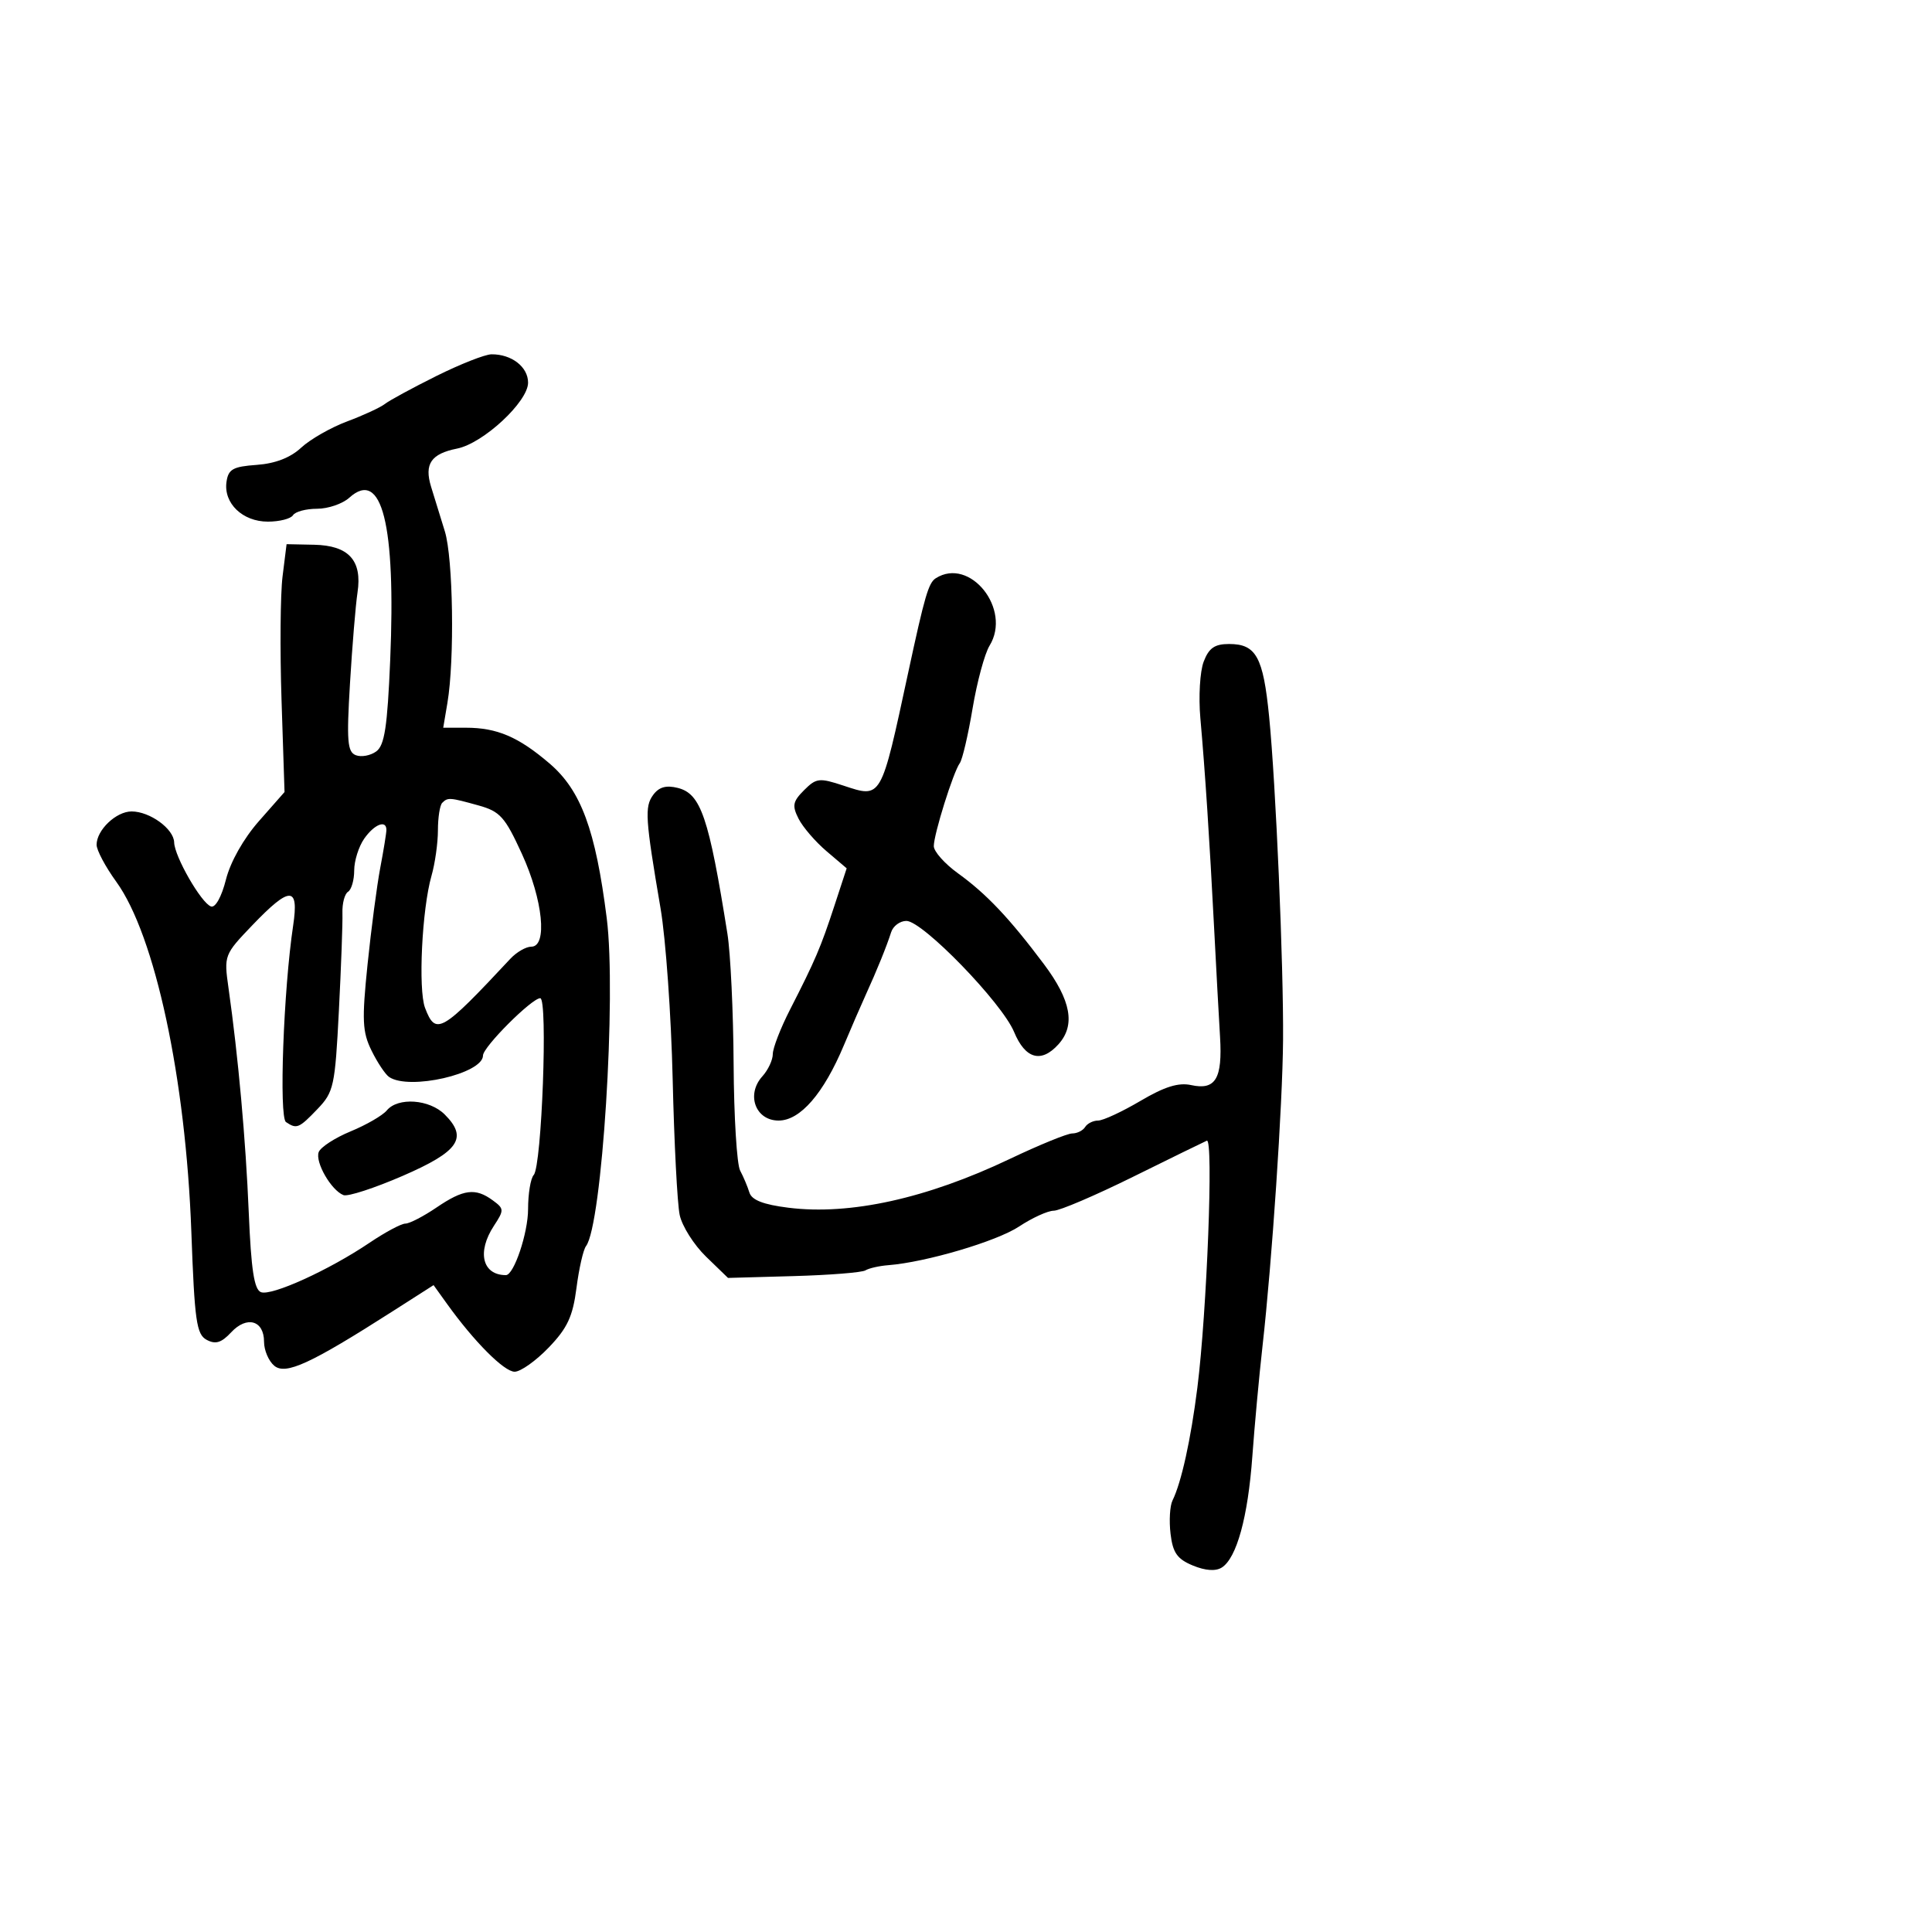<svg xmlns="http://www.w3.org/2000/svg" width="300" height="300" viewBox="0 0 300 300" version="1.1">
	<path d="M 67.760 58.386 C 64.053 60.230, 60.453 62.184, 59.760 62.729 C 59.067 63.273, 56.434 64.491, 53.909 65.435 C 51.383 66.378, 48.171 68.213, 46.770 69.512 C 45.086 71.074, 42.745 71.980, 39.862 72.187 C 36.165 72.452, 35.450 72.856, 35.170 74.832 C 34.700 78.152, 37.667 81, 41.596 81 C 43.403 81, 45.160 80.550, 45.500 80 C 45.840 79.450, 47.519 79, 49.230 79 C 50.942 79, 53.192 78.231, 54.230 77.292 C 59.291 72.712, 61.481 81.391, 60.590 102.498 C 60.152 112.879, 59.716 115.735, 58.424 116.680 C 57.534 117.330, 56.110 117.596, 55.259 117.269 C 53.942 116.764, 53.807 115.109, 54.348 106.088 C 54.698 100.265, 55.222 93.925, 55.514 92 C 56.267 87.024, 54.152 84.699, 48.771 84.588 L 44.500 84.500 43.876 89.500 C 43.532 92.250, 43.461 100.909, 43.717 108.743 L 44.182 122.986 40.208 127.501 C 37.814 130.220, 35.776 133.832, 35.084 136.581 C 34.415 139.239, 33.448 140.983, 32.770 140.757 C 31.269 140.256, 27.100 133.013, 27.043 130.807 C 26.990 128.704, 23.270 126, 20.432 126 C 18.032 126, 15 128.890, 15 131.179 C 15 132.015, 16.373 134.596, 18.052 136.913 C 24.077 145.230, 28.847 167.475, 29.712 191.291 C 30.216 205.152, 30.508 207.201, 32.095 208.051 C 33.473 208.788, 34.379 208.509, 35.896 206.881 C 38.335 204.264, 41 205.029, 41 208.346 C 41 209.671, 41.717 211.350, 42.594 212.078 C 44.358 213.542, 48.213 211.768, 60.912 203.652 L 67.324 199.554 69.412 202.462 C 73.631 208.338, 78.277 213, 79.913 213 C 80.838 213, 83.216 211.313, 85.199 209.250 C 88.105 206.226, 88.941 204.435, 89.514 200 C 89.904 196.975, 90.570 194.050, 90.993 193.500 C 93.482 190.266, 95.737 154.628, 94.215 142.584 C 92.478 128.846, 90.221 122.737, 85.335 118.555 C 80.505 114.421, 77.184 113, 72.347 113 L 68.824 113 69.475 109.145 C 70.604 102.465, 70.365 86.665, 69.073 82.500 C 68.390 80.300, 67.429 77.184, 66.937 75.577 C 65.855 72.039, 66.931 70.464, 70.983 69.653 C 75.042 68.842, 82 62.378, 82 59.419 C 82 56.971, 79.440 54.988, 76.316 55.017 C 75.317 55.026, 71.467 56.542, 67.760 58.386 M 145.307 89.789 C 144.179 90.506, 143.592 92.517, 141.012 104.500 C 136.763 124.229, 136.921 123.954, 130.983 121.994 C 127.217 120.751, 126.750 120.805, 124.853 122.703 C 123.099 124.456, 122.975 125.103, 124 127.128 C 124.661 128.433, 126.612 130.700, 128.336 132.166 L 131.471 134.833 129.559 140.666 C 127.439 147.133, 126.602 149.092, 122.685 156.751 C 121.208 159.638, 120 162.753, 120 163.672 C 120 164.591, 119.272 166.147, 118.381 167.131 C 115.823 169.958, 117.305 174, 120.900 174 C 124.261 174, 127.893 169.808, 131.042 162.296 C 132.148 159.658, 133.669 156.150, 134.421 154.500 C 136.165 150.676, 137.665 146.980, 138.378 144.750 C 138.686 143.787, 139.751 143, 140.745 143 C 143.267 143, 155.583 155.703, 157.471 160.250 C 159.206 164.432, 161.675 165.122, 164.345 162.171 C 167.026 159.208, 166.331 155.356, 162.095 149.707 C 156.745 142.572, 153.169 138.793, 148.750 135.604 C 146.688 134.116, 145 132.218, 145 131.387 C 145 129.541, 148.025 119.884, 149.036 118.500 C 149.438 117.950, 150.332 114.125, 151.023 110 C 151.714 105.875, 152.900 101.489, 153.660 100.254 C 157.137 94.599, 150.608 86.419, 145.307 89.789 M 186.903 102.750 C 186.327 104.263, 186.096 108.200, 186.390 111.500 C 187.124 119.745, 187.822 130.380, 188.522 144 C 188.847 150.325, 189.264 157.975, 189.447 161 C 189.841 167.492, 188.748 169.323, 184.971 168.494 C 183.003 168.061, 180.842 168.734, 177.086 170.949 C 174.240 172.627, 171.283 174, 170.515 174 C 169.747 174, 168.840 174.450, 168.500 175 C 168.160 175.550, 167.260 176, 166.499 176 C 165.739 176, 161.378 177.780, 156.808 179.956 C 143.899 186.104, 131.990 188.729, 122.432 187.535 C 118.523 187.046, 116.725 186.345, 116.365 185.170 C 116.084 184.252, 115.437 182.719, 114.927 181.764 C 114.417 180.809, 113.962 173.384, 113.916 165.264 C 113.869 157.144, 113.437 148.025, 112.955 145 C 110.067 126.876, 108.832 123.247, 105.244 122.347 C 103.434 121.892, 102.319 122.211, 101.421 123.439 C 100.075 125.279, 100.195 127.101, 102.574 141.072 C 103.378 145.786, 104.223 157.711, 104.452 167.572 C 104.682 177.432, 105.172 186.921, 105.541 188.657 C 105.911 190.393, 107.750 193.304, 109.629 195.125 L 113.046 198.436 123.226 198.152 C 128.825 197.995, 133.847 197.595, 134.385 197.262 C 134.924 196.929, 136.520 196.567, 137.932 196.457 C 143.764 196.004, 154.746 192.760, 158.229 190.461 C 160.279 189.107, 162.705 188, 163.619 188 C 164.533 188, 170.055 185.641, 175.891 182.757 C 181.726 179.873, 186.903 177.339, 187.396 177.125 C 188.449 176.668, 187.413 203.673, 185.924 215.500 C 184.911 223.544, 183.439 230.216, 182.064 233 C 181.656 233.825, 181.520 236.152, 181.762 238.170 C 182.114 241.117, 182.795 242.087, 185.218 243.090 C 187.166 243.897, 188.761 244.010, 189.716 243.408 C 192.027 241.949, 193.782 235.569, 194.463 226.142 C 194.807 221.389, 195.518 213.675, 196.045 209 C 197.519 195.913, 199.158 171.497, 199.233 161.500 C 199.320 149.821, 198.112 121.781, 197.067 111.253 C 196.149 101.994, 195.047 100, 190.853 100 C 188.607 100, 187.713 100.622, 186.903 102.750 M 68.667 124.667 C 68.300 125.033, 68 126.949, 68 128.923 C 68 130.898, 67.552 134.076, 67.004 135.987 C 65.525 141.143, 64.914 153.644, 66.001 156.504 C 67.657 160.857, 68.536 160.351, 79.250 148.874 C 80.213 147.843, 81.675 147, 82.500 147 C 85.048 147, 84.310 139.727, 81.038 132.582 C 78.406 126.836, 77.653 125.998, 74.288 125.063 C 69.808 123.819, 69.534 123.800, 68.667 124.667 M 56.557 130.223 C 55.701 131.445, 55 133.668, 55 135.163 C 55 136.659, 54.569 138.148, 54.043 138.474 C 53.516 138.799, 53.125 140.288, 53.173 141.783 C 53.221 143.277, 52.973 150.104, 52.622 156.953 C 52.022 168.677, 51.828 169.571, 49.305 172.203 C 46.423 175.212, 46.074 175.356, 44.410 174.235 C 43.299 173.486, 44.020 153.718, 45.524 143.690 C 46.441 137.572, 45.036 137.561, 39.206 143.645 C 34.806 148.238, 34.764 148.347, 35.479 153.395 C 37 164.133, 38.155 176.940, 38.628 188.304 C 38.997 197.157, 39.469 200.243, 40.520 200.646 C 42.167 201.278, 51.096 197.217, 57.373 192.981 C 59.802 191.342, 62.311 190, 62.948 190 C 63.585 190, 65.762 188.875, 67.785 187.500 C 71.974 184.654, 73.820 184.416, 76.503 186.379 C 78.293 187.687, 78.303 187.889, 76.694 190.344 C 74.025 194.418, 74.896 198, 78.556 198 C 79.802 198, 82 191.458, 82 187.750 C 82 185.357, 82.394 182.972, 82.875 182.450 C 84.129 181.089, 85.092 155, 83.888 155 C 82.574 155, 75 162.581, 75 163.896 C 75 166.724, 63.529 169.351, 60.422 167.235 C 59.829 166.831, 58.601 164.988, 57.694 163.141 C 56.265 160.231, 56.182 158.441, 57.072 149.762 C 57.638 144.252, 58.528 137.489, 59.050 134.735 C 59.573 131.981, 60 129.338, 60 128.864 C 60 127.250, 58.119 127.992, 56.557 130.223 M 60.061 172.426 C 59.410 173.211, 56.886 174.673, 54.452 175.676 C 52.019 176.679, 49.786 178.126, 49.491 178.891 C 48.895 180.436, 51.433 184.845, 53.339 185.577 C 54.011 185.835, 58.148 184.490, 62.531 182.588 C 71.264 178.799, 72.701 176.701, 69.061 173.061 C 66.685 170.685, 61.793 170.340, 60.061 172.426" stroke="none" fill="black" fill-rule="evenodd"/>
</svg>